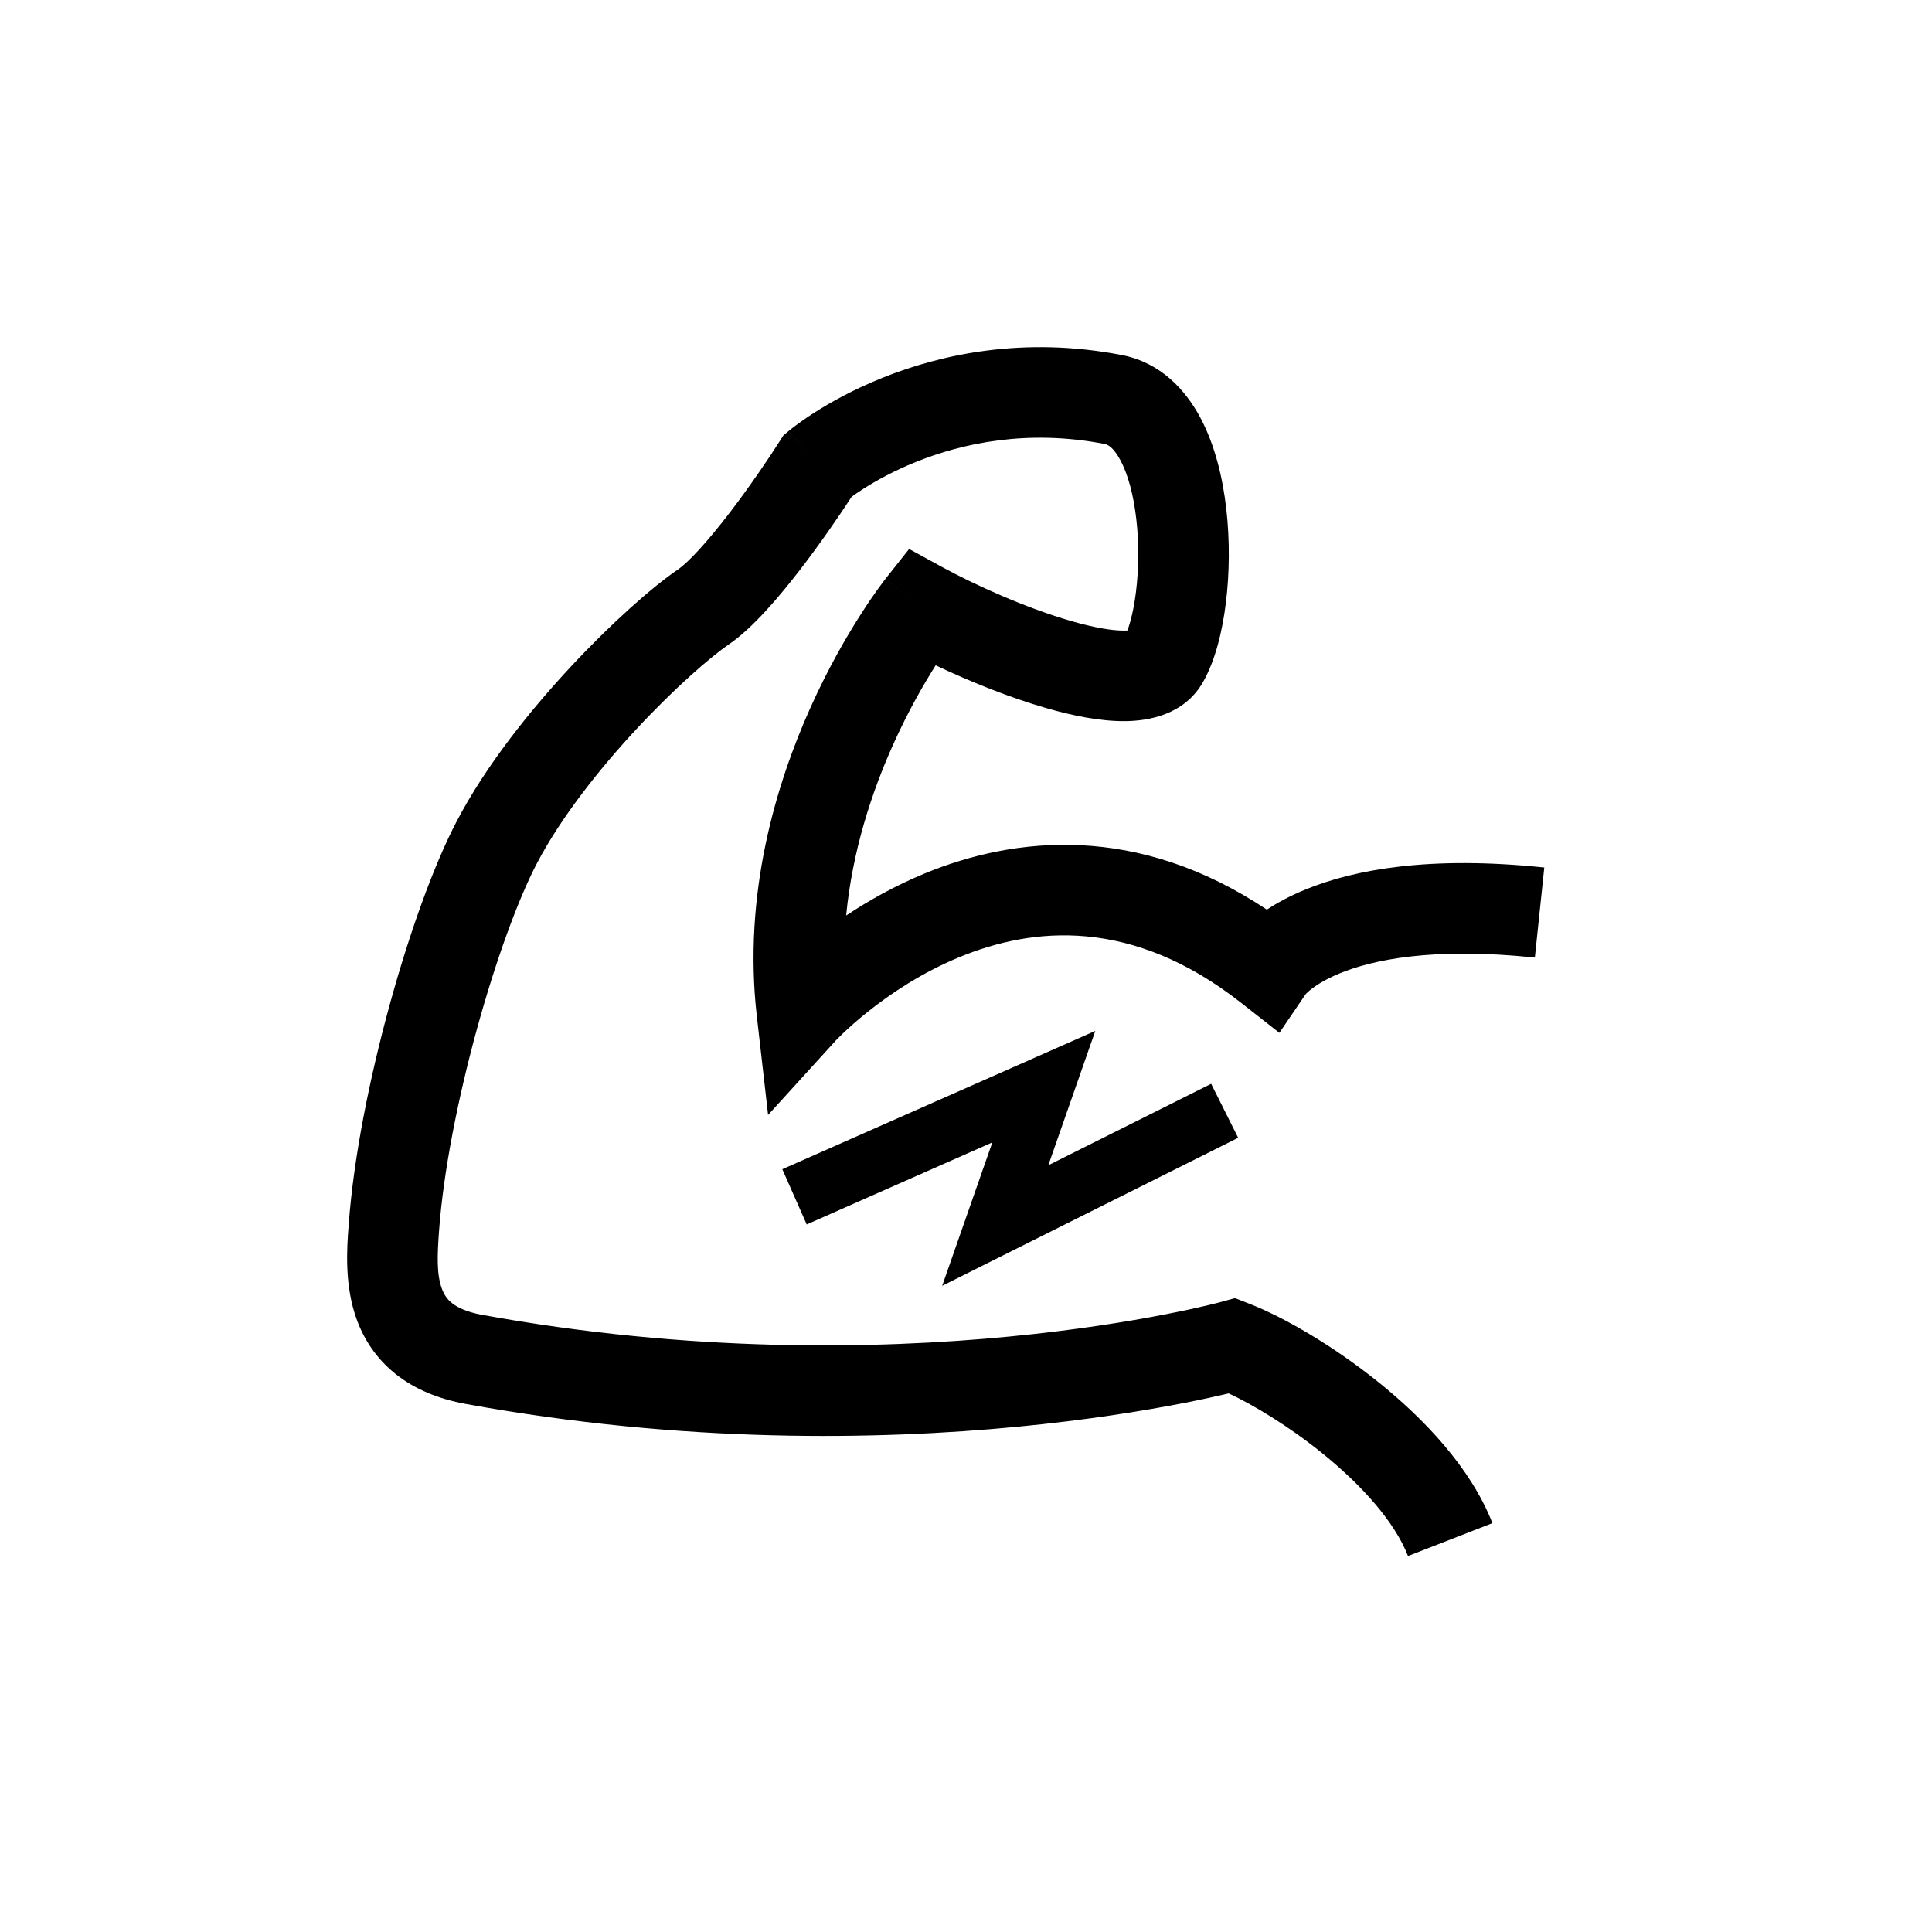 <svg width="64" height="64" viewBox="0 0 64 64" fill="none" xmlns="http://www.w3.org/2000/svg">
<path fill-rule="evenodd" clip-rule="evenodd" d="M30.354 15.298C31.868 14.69 34.02 14.209 36.597 14.708C36.676 14.723 36.872 14.793 37.115 15.246C37.36 15.703 37.549 16.381 37.642 17.2C37.734 18.004 37.723 18.853 37.632 19.595C37.561 20.175 37.45 20.61 37.346 20.886C37.317 20.887 37.283 20.888 37.245 20.889C36.845 20.893 36.244 20.792 35.489 20.574C34.002 20.146 32.306 19.383 31.226 18.793L30.116 18.186L29.33 19.178L30.507 20.109C29.33 19.178 29.33 19.178 29.33 19.179L29.327 19.182L29.322 19.189L29.307 19.208C29.294 19.224 29.278 19.246 29.257 19.274C29.215 19.329 29.157 19.407 29.085 19.507C28.941 19.706 28.742 19.994 28.509 20.36C28.042 21.089 27.433 22.138 26.852 23.43C25.697 26 24.611 29.623 25.069 33.647L25.444 36.934L27.667 34.49L27.669 34.487L27.674 34.481C27.683 34.472 27.698 34.457 27.719 34.434C27.762 34.39 27.83 34.322 27.923 34.233C28.108 34.056 28.388 33.802 28.751 33.513C29.481 32.931 30.519 32.227 31.771 31.711C34.208 30.705 37.485 30.37 41.117 33.222L42.381 34.214L43.254 32.93C43.273 32.91 43.315 32.867 43.386 32.808C43.544 32.677 43.857 32.458 44.386 32.241C45.444 31.808 47.423 31.363 50.844 31.721L51.156 28.738C47.366 28.341 44.868 28.802 43.25 29.465C42.73 29.677 42.306 29.909 41.966 30.134C37.689 27.279 33.63 27.698 30.627 28.937C29.634 29.347 28.761 29.843 28.03 30.328C28.236 28.186 28.879 26.238 29.588 24.661C30.081 23.564 30.597 22.668 30.996 22.039C32.095 22.561 33.416 23.099 34.659 23.457C35.521 23.706 36.447 23.897 37.276 23.889C38.024 23.881 39.233 23.695 39.859 22.581C40.266 21.86 40.495 20.893 40.61 19.961C40.729 18.993 40.742 17.907 40.623 16.86C40.505 15.827 40.247 14.74 39.759 13.829C39.268 12.912 38.445 12.011 37.168 11.763C33.901 11.13 31.156 11.743 29.236 12.514C28.278 12.899 27.519 13.324 26.993 13.659C26.73 13.827 26.523 13.973 26.378 14.081C26.305 14.135 26.247 14.18 26.205 14.214C26.183 14.23 26.166 14.244 26.153 14.255L26.136 14.269L26.13 14.274L26.127 14.277L26.126 14.278C26.125 14.278 26.125 14.278 27.091 15.426L26.125 14.278L25.949 14.427L25.825 14.621C25.453 15.207 24.818 16.144 24.143 17.021C23.426 17.953 22.805 18.629 22.452 18.869C21.602 19.447 20.244 20.65 18.896 22.099C17.541 23.554 16.096 25.364 15.137 27.191C14.366 28.658 13.554 30.929 12.901 33.313C12.244 35.709 11.715 38.337 11.553 40.543C11.551 40.573 11.549 40.604 11.546 40.636C11.493 41.345 11.401 42.582 11.823 43.727C12.059 44.367 12.457 44.994 13.092 45.505C13.721 46.01 14.508 46.34 15.437 46.509C22.663 47.823 29.086 47.707 33.705 47.263C36.017 47.041 37.881 46.736 39.175 46.485C39.822 46.359 40.327 46.247 40.673 46.165C40.683 46.162 40.693 46.16 40.703 46.158C41.519 46.539 42.677 47.233 43.791 48.131C45.132 49.212 46.207 50.427 46.642 51.545L49.438 50.456C48.719 48.612 47.163 46.995 45.674 45.795C44.165 44.579 42.518 43.626 41.371 43.182L40.91 43.002L40.433 43.133L40.432 43.134L40.43 43.134L40.413 43.139C40.396 43.143 40.368 43.151 40.33 43.16C40.255 43.179 40.139 43.209 39.984 43.245C39.674 43.318 39.209 43.422 38.603 43.539C37.392 43.775 35.623 44.065 33.418 44.277C29.005 44.701 22.867 44.811 15.974 43.557C15.429 43.458 15.133 43.296 14.97 43.165C14.814 43.04 14.711 42.889 14.638 42.69C14.46 42.207 14.485 41.583 14.545 40.762C14.688 38.815 15.168 36.389 15.794 34.106C16.423 31.811 17.167 29.777 17.793 28.586C18.579 27.089 19.829 25.5 21.092 24.142C22.363 22.777 23.548 21.752 24.14 21.349C24.941 20.803 25.825 19.754 26.521 18.85C27.178 17.995 27.794 17.099 28.212 16.456C28.305 16.388 28.437 16.297 28.605 16.189C29.002 15.937 29.595 15.602 30.354 15.298ZM37.51 20.861C37.51 20.861 37.501 20.863 37.486 20.869C37.504 20.865 37.511 20.862 37.51 20.861Z" fill="black"/>
<path fill-rule="evenodd" clip-rule="evenodd" d="M41.016 37.691L40.121 35.902L34.727 38.6L36.283 34.15L25.915 38.732L26.723 40.561L32.872 37.844L31.211 42.594L41.016 37.691Z" fill="black"/>
</svg>
